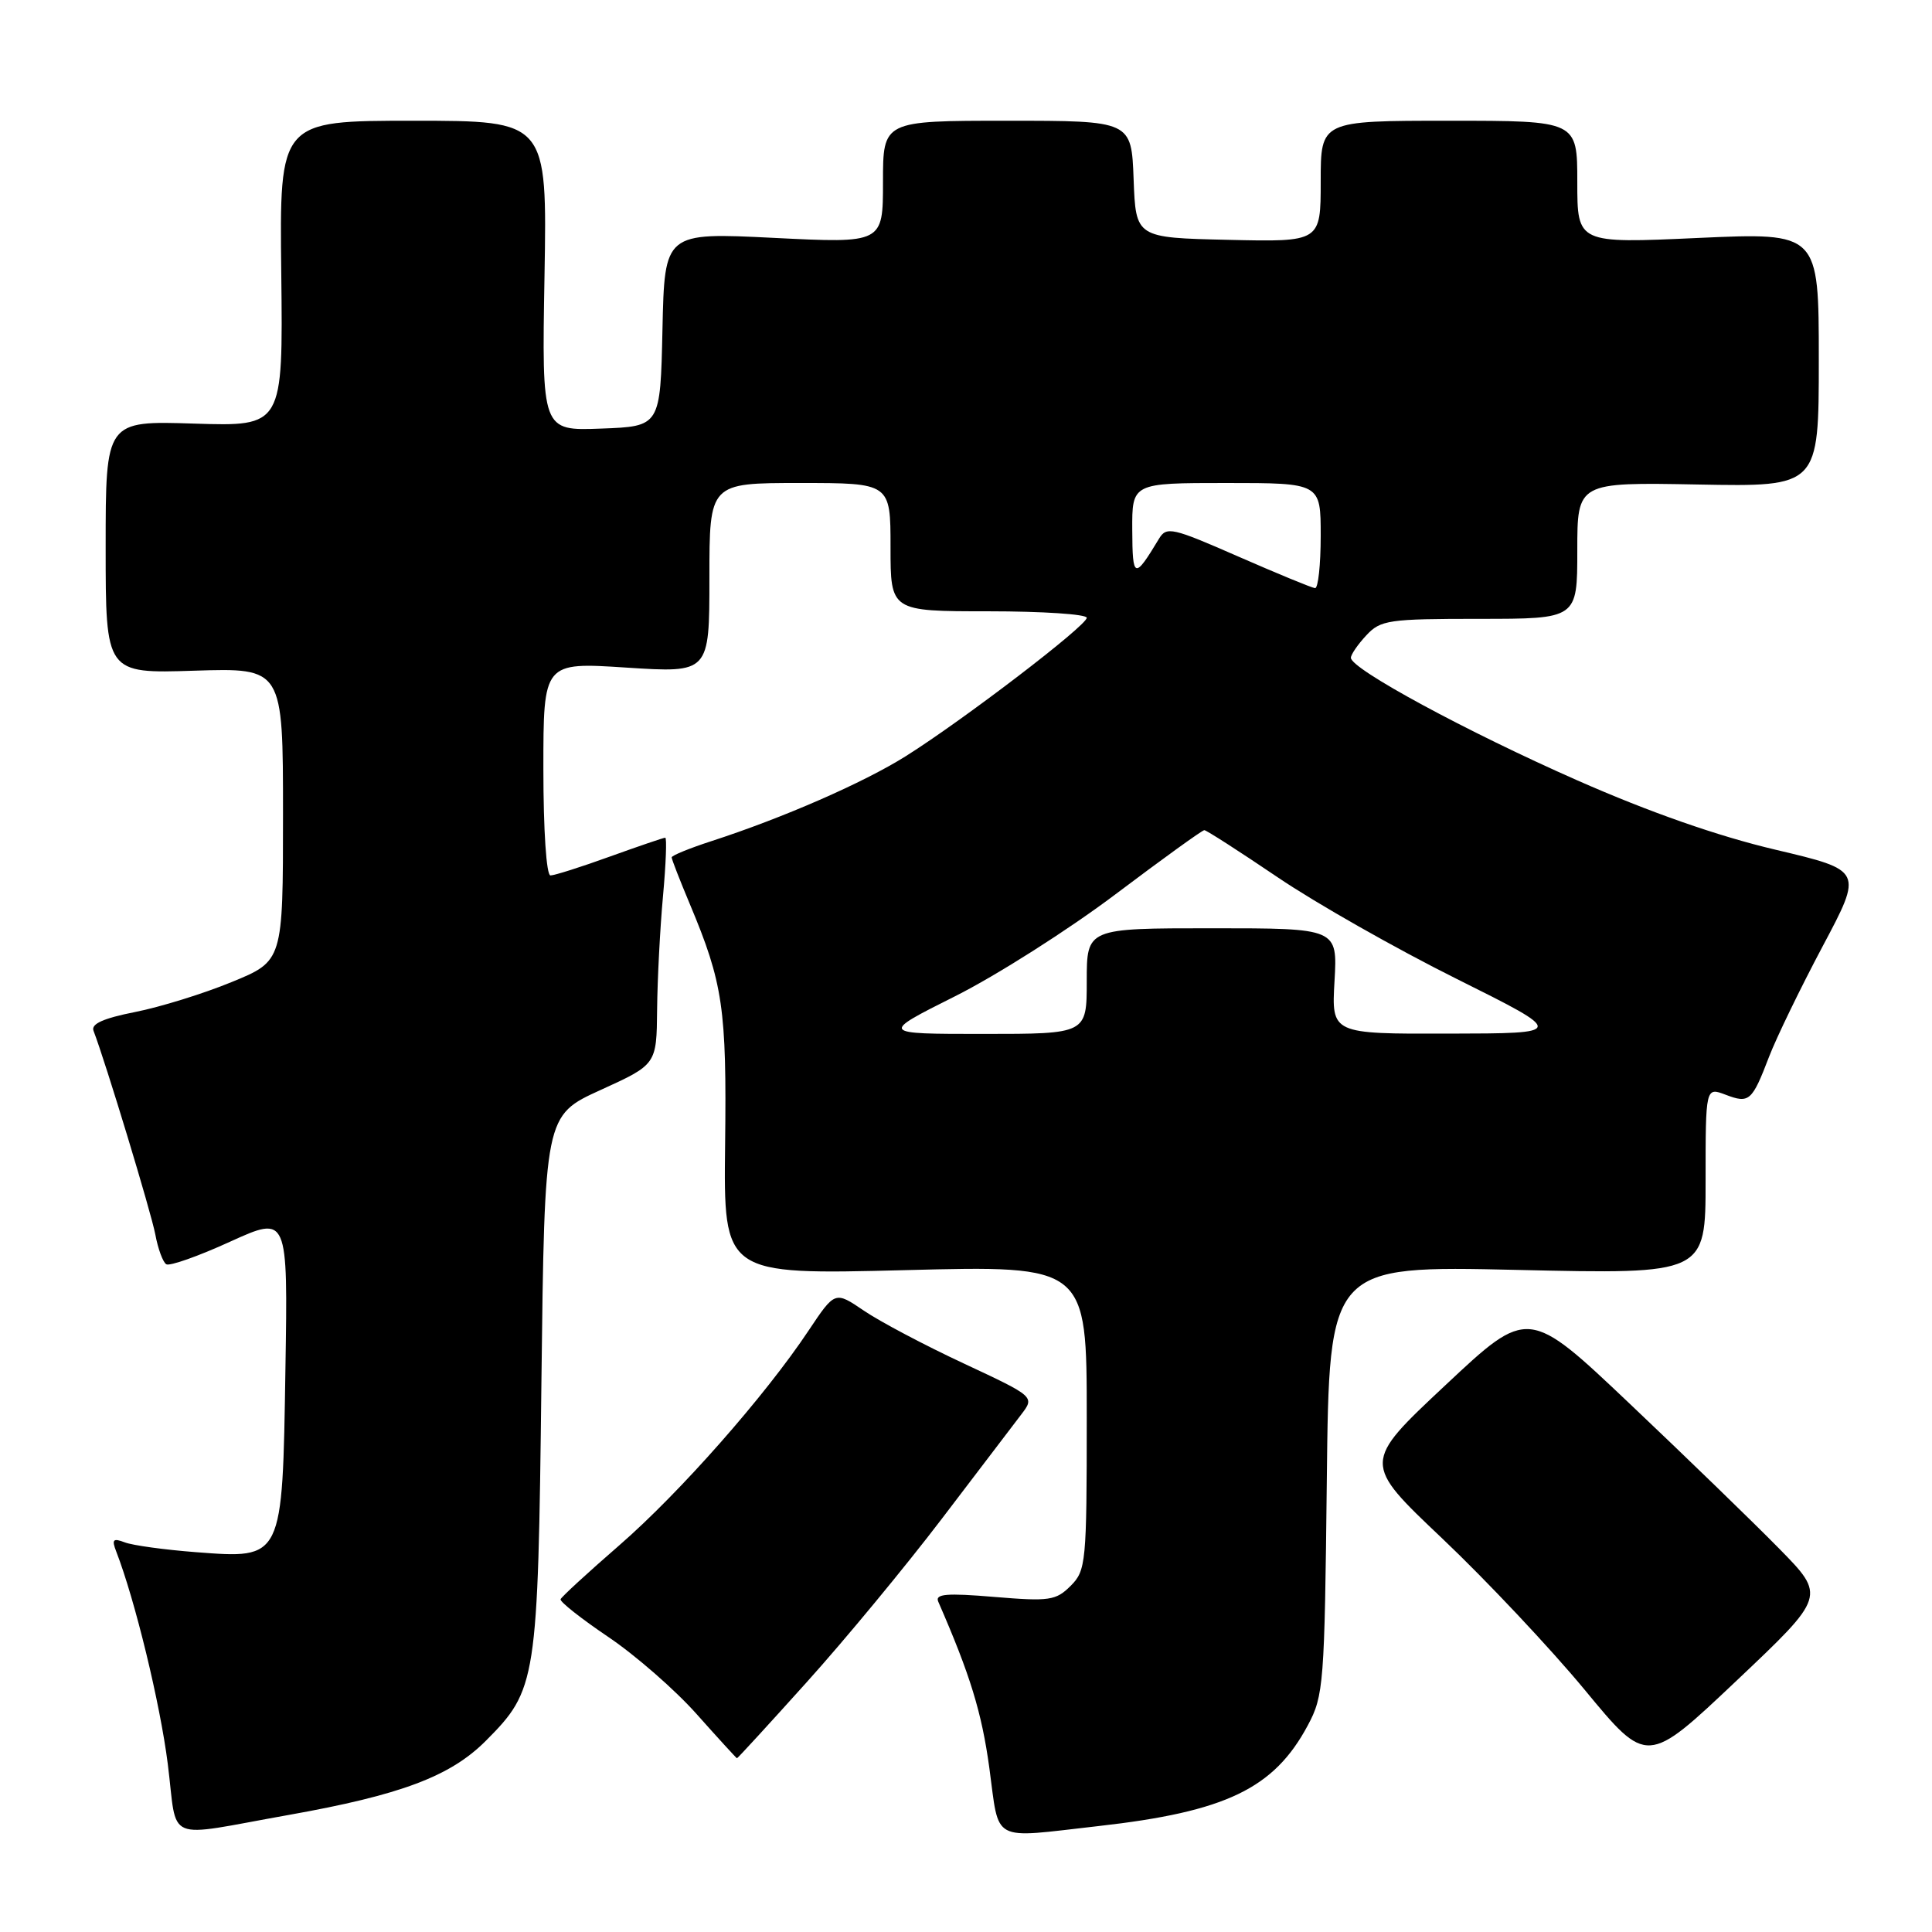 <?xml version="1.0" encoding="UTF-8" standalone="no"?>
<!DOCTYPE svg PUBLIC "-//W3C//DTD SVG 1.1//EN" "http://www.w3.org/Graphics/SVG/1.1/DTD/svg11.dtd" >
<svg xmlns="http://www.w3.org/2000/svg" xmlns:xlink="http://www.w3.org/1999/xlink" version="1.1" viewBox="0 0 256 256">
 <g >
 <path fill="currentColor"
d=" M 38.25 240.49 C 53.09 237.85 59.67 235.38 64.36 230.68 C 71.12 223.90 71.28 222.86 71.74 183.16 C 72.16 147.81 72.16 147.81 79.58 144.43 C 87.00 141.05 87.00 141.05 87.07 133.78 C 87.11 129.77 87.46 123.01 87.85 118.75 C 88.24 114.49 88.37 111.00 88.15 111.00 C 87.92 111.00 84.62 112.13 80.81 113.50 C 77.00 114.88 73.46 116.00 72.94 116.00 C 72.40 116.00 72.00 110.03 72.00 101.87 C 72.00 87.74 72.00 87.74 83.00 88.46 C 94.00 89.17 94.00 89.17 94.00 76.58 C 94.00 64.00 94.00 64.00 106.00 64.00 C 118.00 64.00 118.00 64.00 118.00 72.50 C 118.00 81.00 118.00 81.00 131.00 81.00 C 138.15 81.00 144.00 81.39 144.00 81.86 C 144.00 82.90 127.64 95.41 120.00 100.21 C 114.41 103.72 103.75 108.38 94.25 111.46 C 91.36 112.40 89.00 113.36 89.00 113.61 C 89.00 113.86 90.08 116.63 91.40 119.78 C 95.81 130.29 96.30 133.63 96.08 151.70 C 95.88 168.91 95.88 168.91 119.94 168.30 C 144.00 167.68 144.00 167.68 144.00 187.84 C 144.00 207.08 143.90 208.10 141.87 210.13 C 139.92 212.08 139.05 212.21 131.75 211.60 C 125.43 211.07 123.88 211.20 124.32 212.22 C 128.55 221.91 130.08 226.88 131.09 234.24 C 132.46 244.30 131.14 243.59 145.50 241.97 C 162.43 240.07 168.81 237.00 173.29 228.62 C 175.40 224.69 175.51 223.16 175.81 196.10 C 176.12 167.70 176.12 167.70 201.06 168.27 C 226.00 168.84 226.00 168.84 226.00 156.44 C 226.00 144.05 226.00 144.05 228.66 145.06 C 231.79 146.25 232.15 145.93 234.42 140.00 C 235.37 137.53 238.55 130.96 241.50 125.41 C 246.86 115.33 246.86 115.33 235.26 112.59 C 227.66 110.80 218.61 107.64 209.04 103.42 C 194.38 96.96 179.00 88.64 179.00 87.16 C 179.00 86.73 179.92 85.39 181.04 84.19 C 182.93 82.15 183.99 82.00 196.04 82.00 C 209.00 82.00 209.00 82.00 209.00 72.95 C 209.00 63.90 209.00 63.90 225.00 64.20 C 241.00 64.50 241.00 64.50 241.00 47.65 C 241.00 30.81 241.00 30.81 225.00 31.53 C 209.00 32.26 209.00 32.26 209.00 24.13 C 209.00 16.00 209.00 16.00 192.00 16.00 C 175.00 16.00 175.00 16.00 175.00 24.03 C 175.00 32.06 175.00 32.06 162.75 31.78 C 150.50 31.50 150.50 31.50 150.21 23.75 C 149.92 16.00 149.92 16.00 133.46 16.00 C 117.00 16.00 117.00 16.00 117.00 24.12 C 117.00 32.24 117.00 32.24 102.53 31.52 C 88.06 30.80 88.06 30.80 87.78 43.65 C 87.50 56.50 87.50 56.50 79.65 56.79 C 71.79 57.09 71.79 57.09 72.15 36.54 C 72.50 16.00 72.50 16.00 54.77 16.00 C 37.03 16.00 37.03 16.00 37.27 36.25 C 37.50 56.50 37.50 56.50 25.75 56.13 C 14.00 55.75 14.00 55.75 14.00 72.50 C 14.00 89.25 14.00 89.25 25.75 88.87 C 37.50 88.50 37.50 88.50 37.50 107.92 C 37.50 127.34 37.50 127.34 30.69 130.13 C 26.95 131.67 21.19 133.45 17.89 134.10 C 13.70 134.93 12.04 135.67 12.39 136.58 C 14.00 140.77 20.03 160.66 20.58 163.57 C 20.93 165.47 21.59 167.25 22.03 167.52 C 22.48 167.80 26.29 166.45 30.49 164.53 C 38.15 161.05 38.15 161.05 37.82 181.42 C 37.42 206.75 37.52 206.55 25.95 205.67 C 21.80 205.35 17.56 204.77 16.53 204.37 C 14.98 203.78 14.78 203.99 15.40 205.58 C 17.90 212.03 21.22 225.74 22.23 233.72 C 23.58 244.36 21.47 243.47 38.25 240.49 Z  M 235.72 205.17 C 232.30 201.69 223.43 193.09 216.00 186.05 C 202.50 173.25 202.50 173.25 191.52 183.55 C 180.53 193.84 180.53 193.84 191.12 203.87 C 196.94 209.39 205.43 218.41 209.98 223.91 C 218.24 233.92 218.24 233.92 230.09 222.71 C 241.94 211.50 241.94 211.50 235.72 205.17 Z  M 106.92 222.87 C 111.94 217.30 119.97 207.58 124.77 201.28 C 129.57 194.97 134.31 188.75 135.31 187.44 C 137.12 185.07 137.12 185.07 127.71 180.67 C 122.54 178.26 116.58 175.11 114.47 173.67 C 110.64 171.07 110.64 171.07 107.16 176.28 C 101.39 184.96 90.06 197.81 82.06 204.76 C 77.90 208.37 74.40 211.59 74.28 211.91 C 74.17 212.24 77.01 214.48 80.61 216.91 C 84.21 219.34 89.48 223.94 92.32 227.14 C 95.17 230.34 97.57 232.96 97.65 232.98 C 97.74 232.99 101.91 228.44 106.92 222.87 Z  M 126.55 132.01 C 132.02 129.27 141.58 123.19 147.79 118.51 C 154.00 113.83 159.30 110.00 159.58 110.00 C 159.85 110.00 164.22 112.81 169.29 116.24 C 174.35 119.67 185.03 125.73 193.00 129.70 C 207.50 136.93 207.50 136.93 191.97 136.96 C 176.43 137.00 176.43 137.00 176.83 130.00 C 177.23 123.00 177.23 123.00 160.61 123.00 C 144.00 123.00 144.00 123.00 144.00 130.00 C 144.00 137.00 144.00 137.00 130.30 137.00 C 116.60 137.00 116.60 137.00 126.55 132.01 Z  M 164.07 73.74 C 155.31 69.90 154.57 69.73 153.57 71.39 C 150.31 76.80 150.06 76.72 150.03 70.25 C 150.00 64.00 150.00 64.00 162.50 64.00 C 175.00 64.00 175.00 64.00 175.00 71.00 C 175.00 74.85 174.66 77.97 174.25 77.93 C 173.84 77.90 169.26 76.01 164.07 73.74 Z "/>
</g>
</svg>